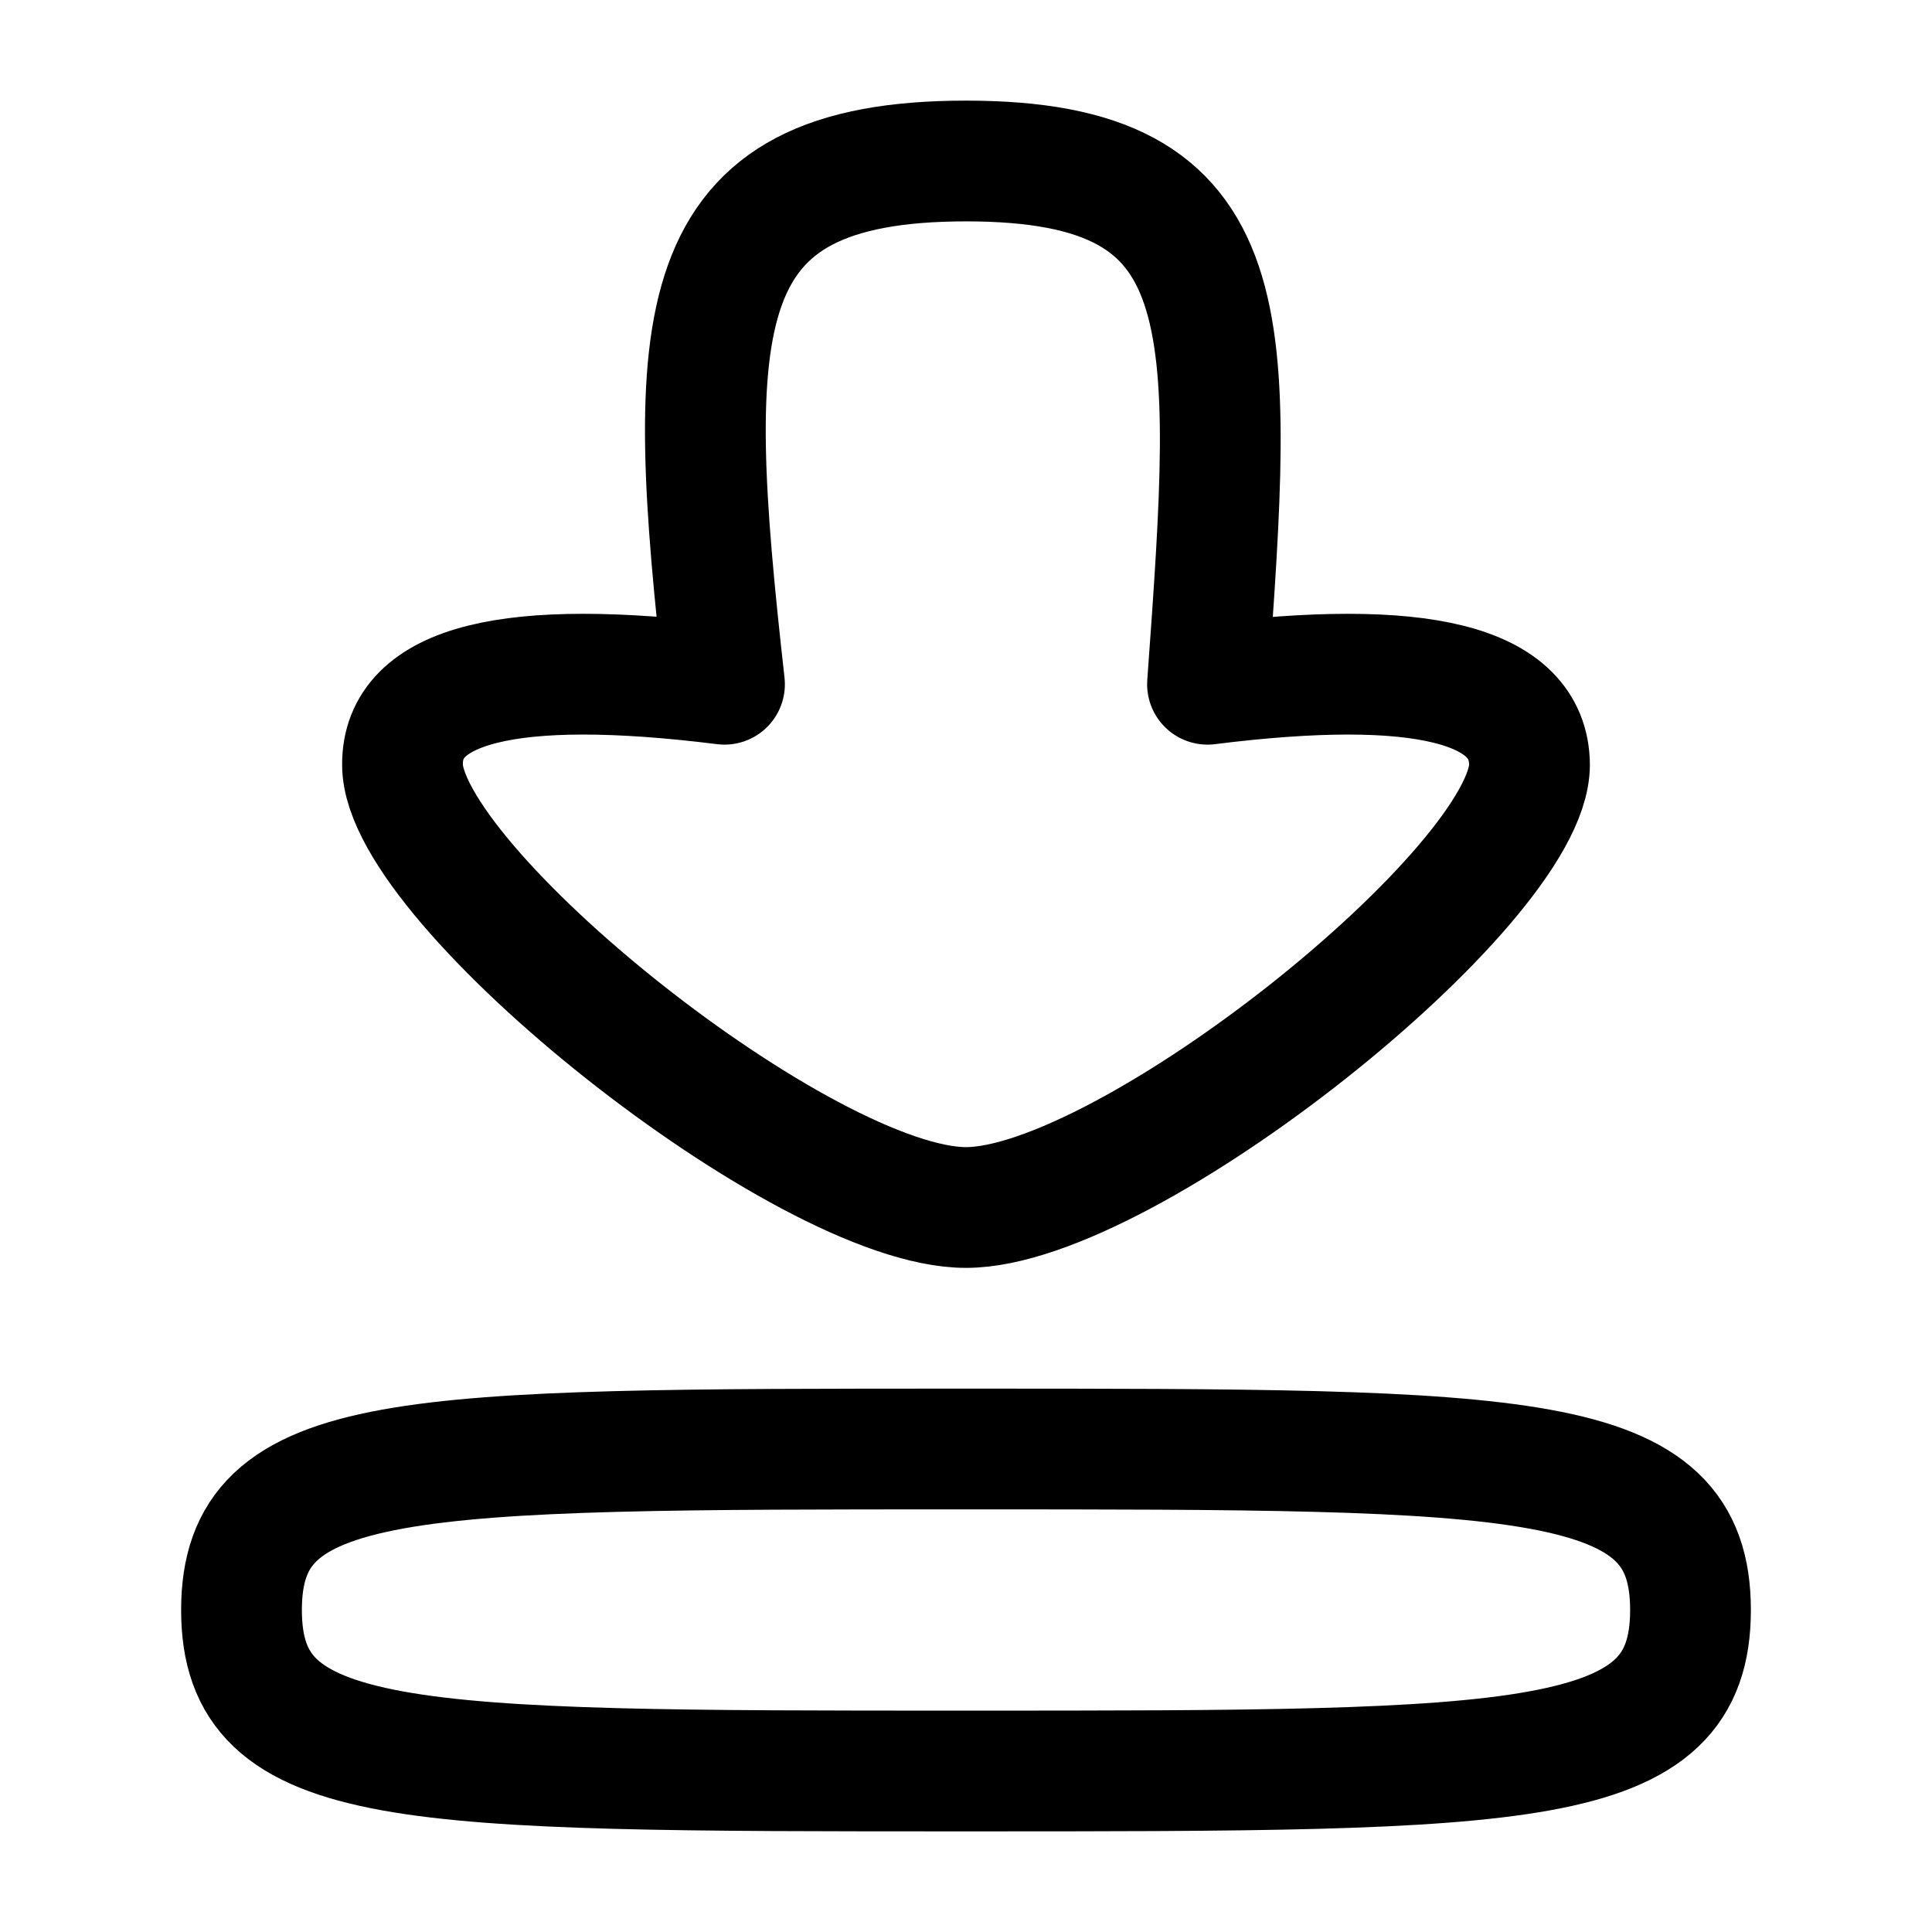 <svg
  xmlns="http://www.w3.org/2000/svg"
  fill="none"
  stroke="currentColor"
  stroke-linecap="round"
  stroke-linejoin="round"
  stroke-width="1.5"
  viewBox="0 0 24 24"
  width="24"
  height="24">
  <path d="M12 15c2 0 7-4 7-5.5q-.01-1.5-4-1c.33-4.56.47-6.5-3-6.5-3.48 0-3.51 1.95-3 6.5q-4.01-.5-4 1C5 11 10 15 12 15m-9 5c0 2 2 2 9 2s9 0 9-2-2-2-9-2-9 0-9 2"/>
</svg>